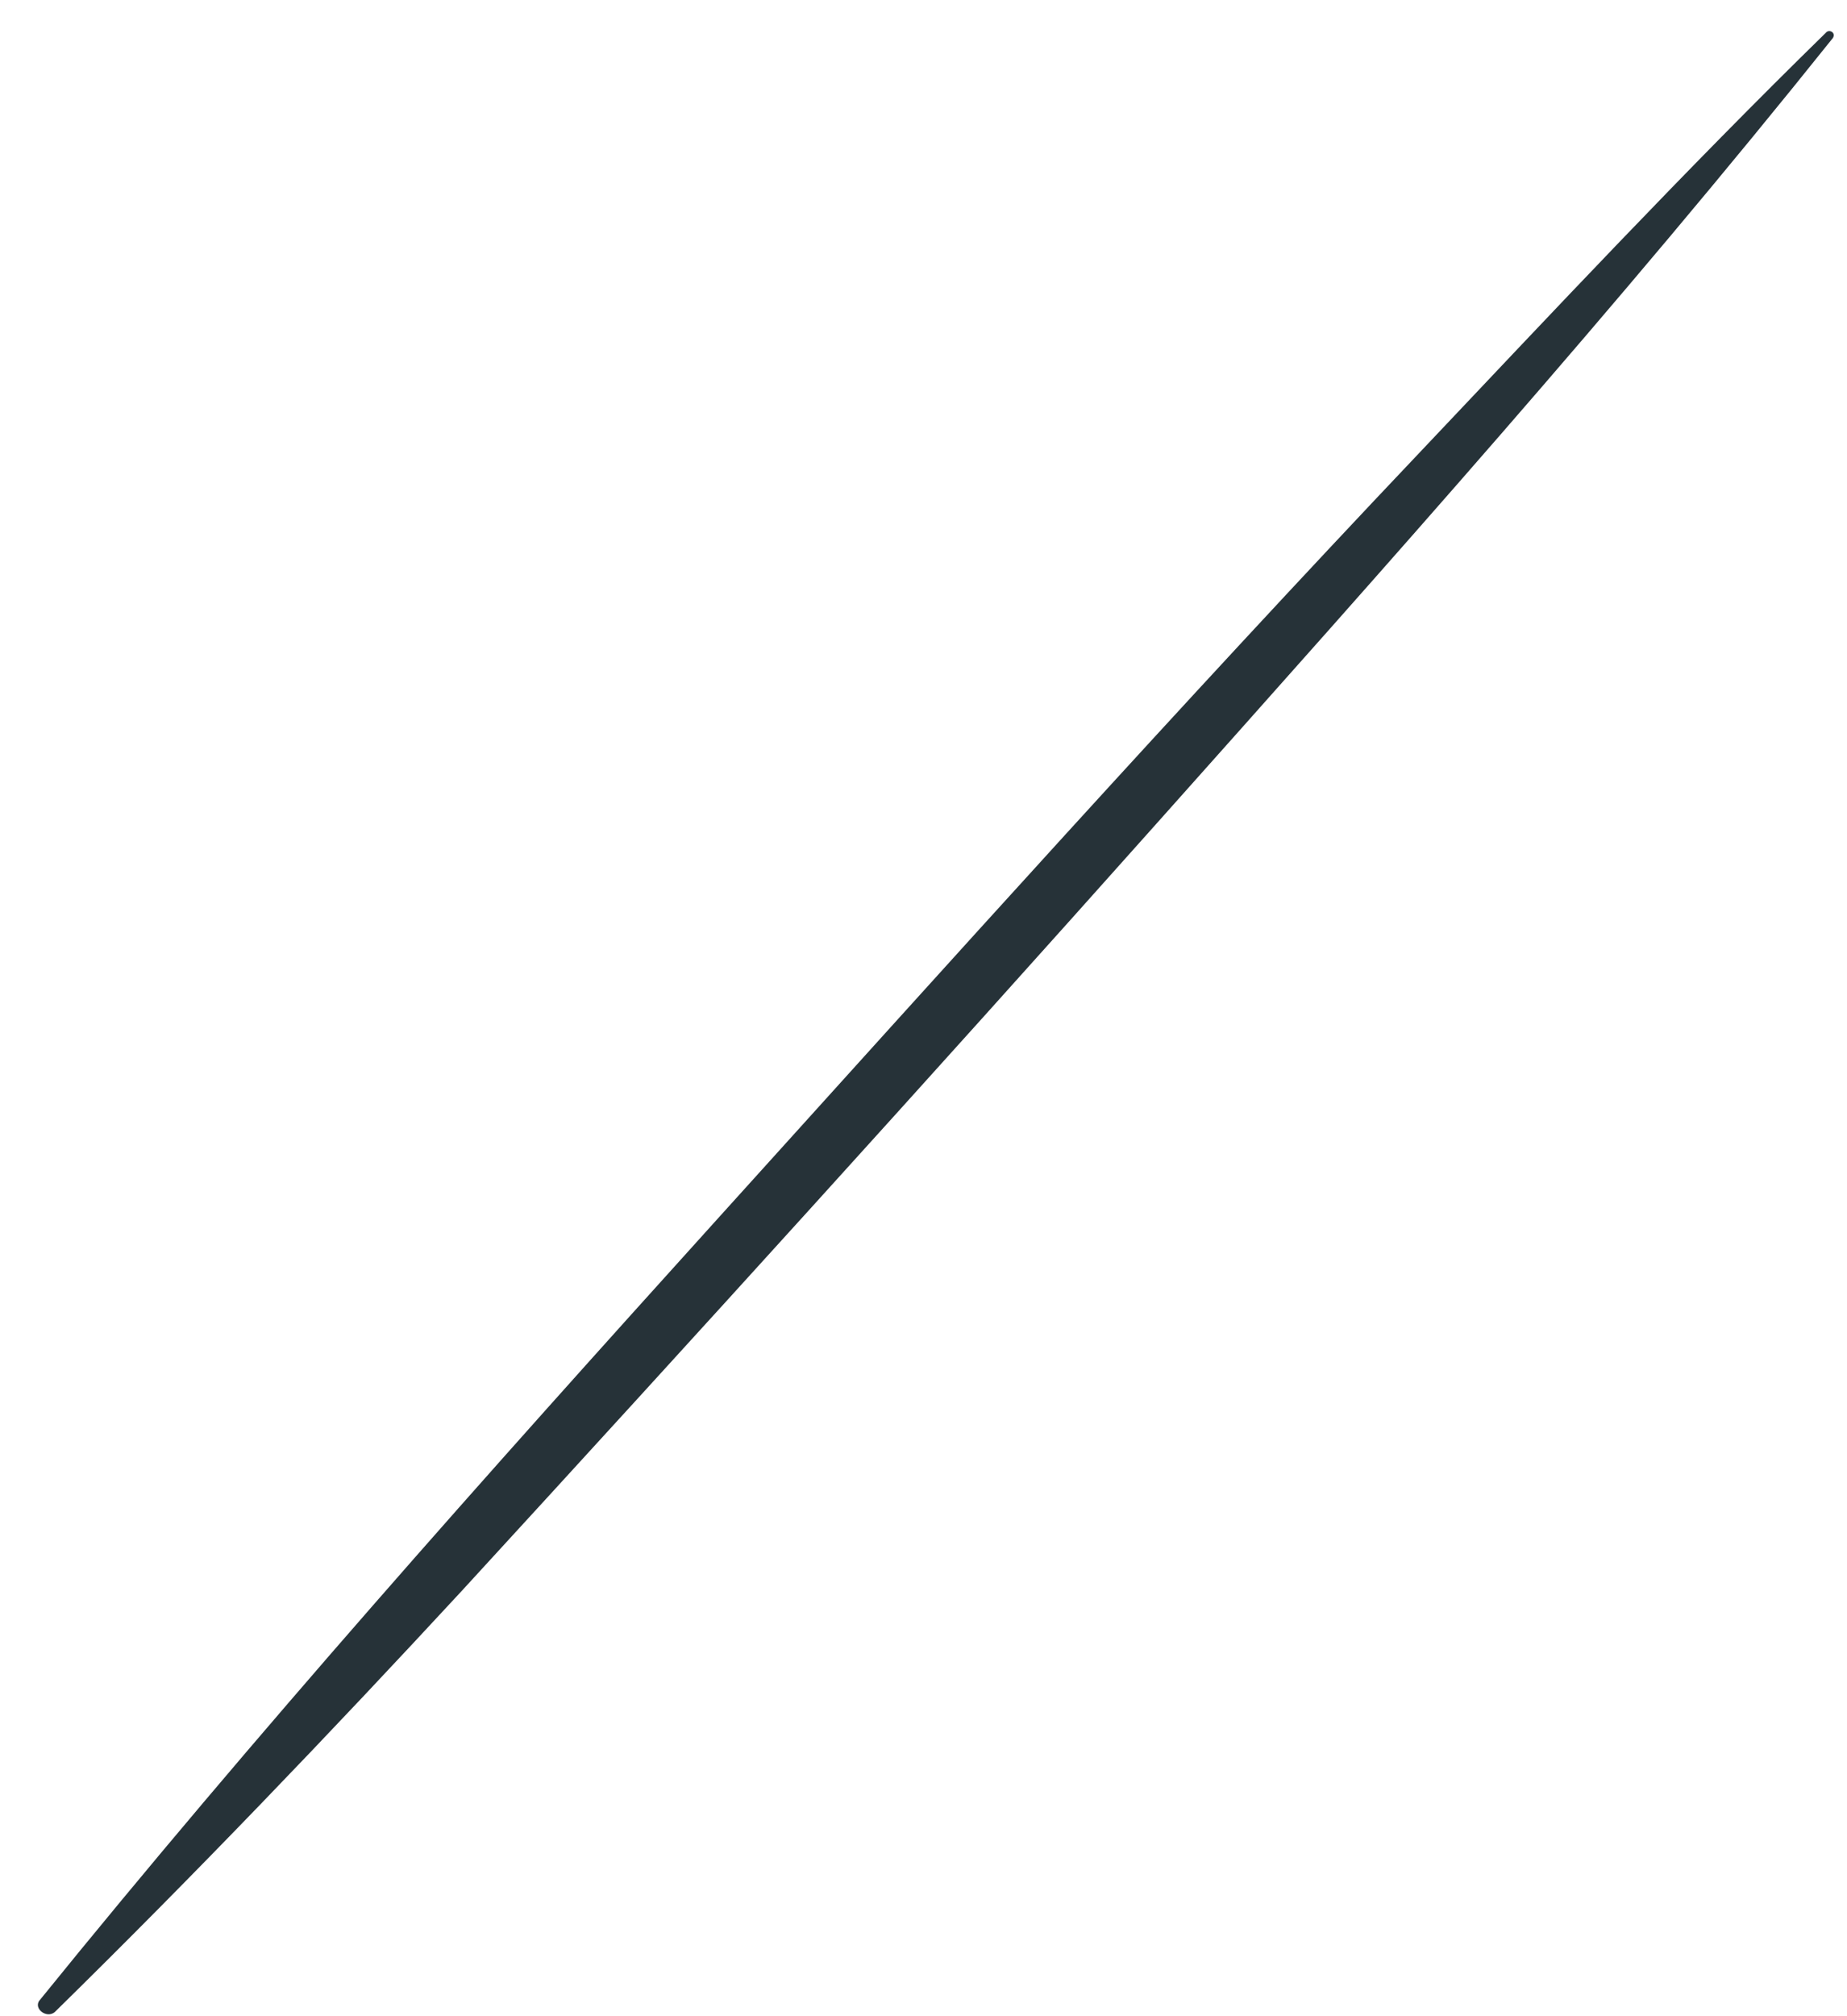 <?xml version="1.0" encoding="UTF-8" standalone="no"?><svg width='22' height='24' viewBox='0 0 22 24' fill='none' xmlns='http://www.w3.org/2000/svg'>
<path d='M0.466 23.818C3.046 20.633 5.792 17.556 8.55 14.505C11.309 11.454 14.061 8.389 16.895 5.402C18.494 3.713 20.081 2.019 21.75 0.388C21.788 0.344 21.871 0.388 21.832 0.452C19.284 3.637 16.52 6.727 13.787 9.791C11.054 12.855 8.276 15.913 5.505 18.932C3.925 20.64 2.32 22.315 0.651 23.952C0.555 24.029 0.403 23.914 0.466 23.818Z' fill='#263238'/>
</svg>
